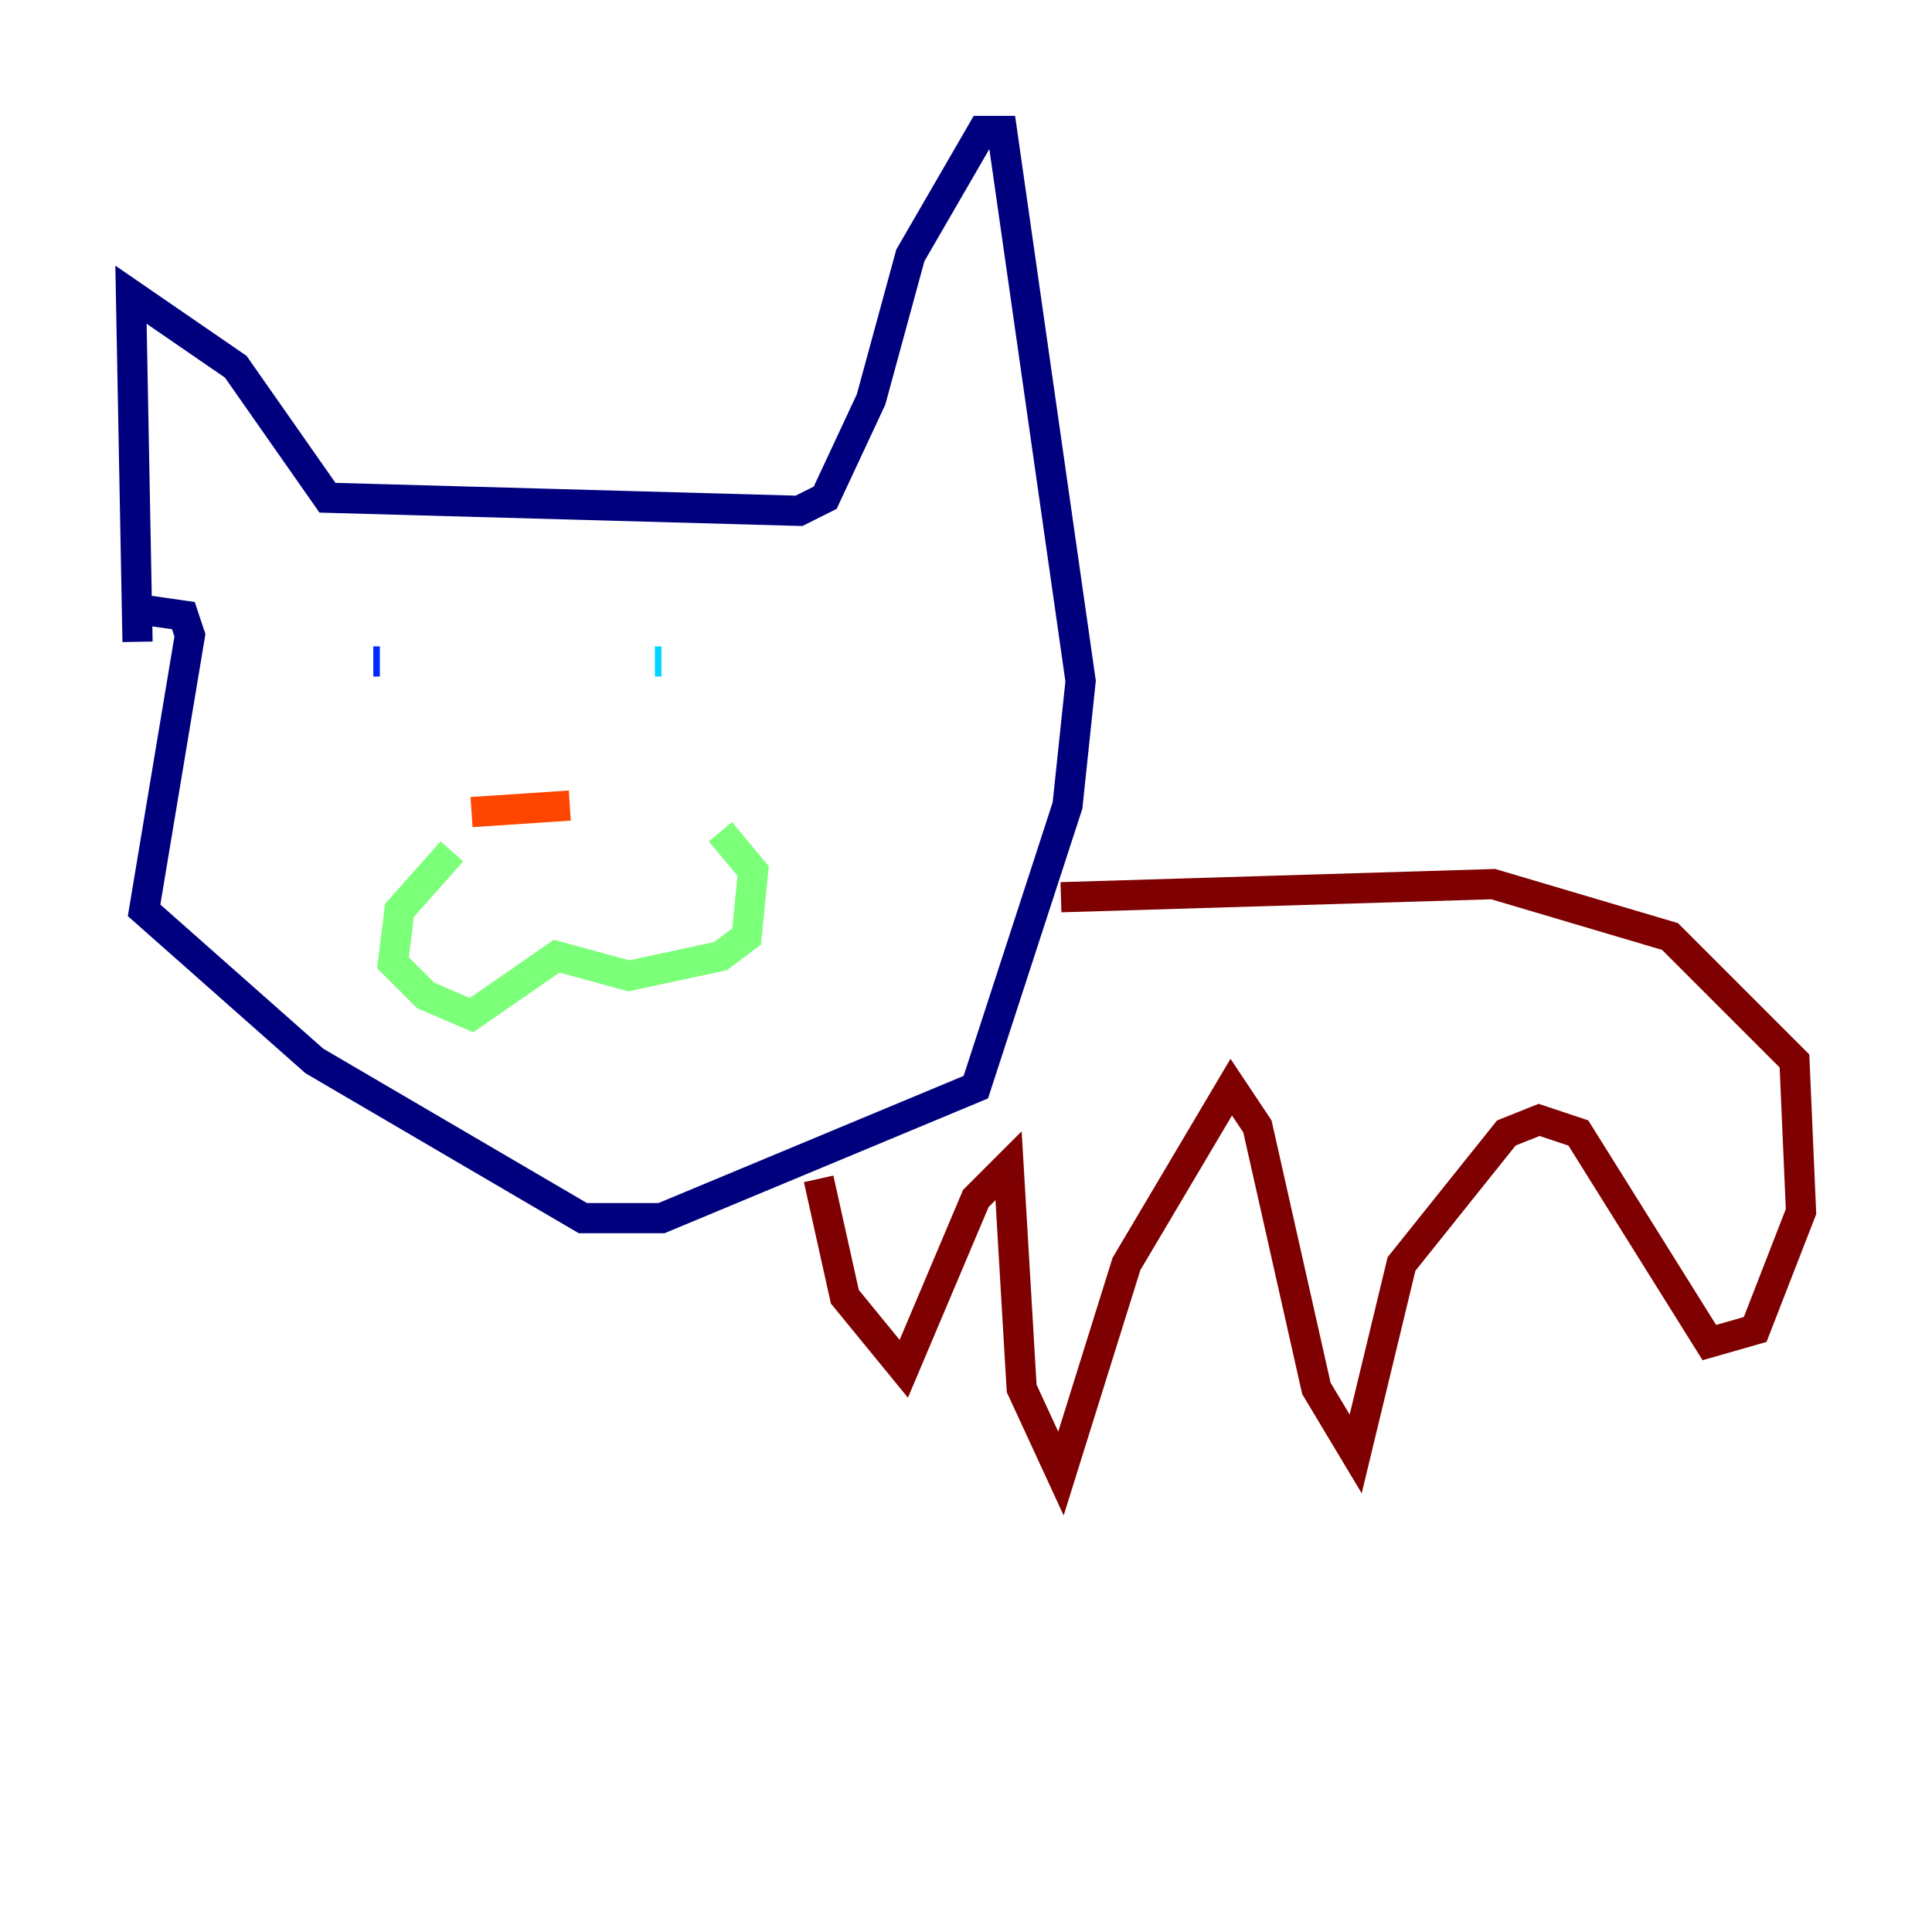 <?xml version="1.0" encoding="utf-8" ?>
<svg baseProfile="tiny" height="128" version="1.2" viewBox="0,0,128,128" width="128" xmlns="http://www.w3.org/2000/svg" xmlns:ev="http://www.w3.org/2001/xml-events" xmlns:xlink="http://www.w3.org/1999/xlink"><defs /><polyline fill="none" points="9.112,42.522 8.678,19.525 15.62,24.298 21.695,32.976 52.936,33.844 54.671,32.976 57.709,26.468 60.312,16.922 65.085,8.678 66.386,8.678 71.593,45.125 70.725,53.37 64.651,72.027 43.824,80.705 38.617,80.705 20.827,70.291 9.546,60.312 12.583,42.088 12.149,40.786 9.112,40.352" stroke="#00007f" stroke-width="2" /><polyline fill="none" points="24.732,43.824 25.166,43.824" stroke="#0028ff" stroke-width="2" /><polyline fill="none" points="43.39,43.824 43.824,43.824" stroke="#00d4ff" stroke-width="2" /><polyline fill="none" points="29.939,56.407 26.468,60.312 26.034,63.783 28.203,65.953 31.241,67.254 36.881,63.349 41.654,64.651 47.729,63.349 49.464,62.047 49.898,57.709 47.729,55.105" stroke="#7cff79" stroke-width="2" /><polyline fill="none" points="39.051,54.671 39.051,54.671" stroke="#ffe500" stroke-width="2" /><polyline fill="none" points="31.241,53.803 37.749,53.37" stroke="#ff4600" stroke-width="2" /><polyline fill="none" points="70.291,59.444 98.929,58.576 110.644,62.047 118.888,70.291 119.322,80.271 116.285,88.081 113.248,88.949 104.57,75.064 101.966,74.197 99.797,75.064 92.854,83.742 89.817,96.325 87.214,91.986 83.308,74.63 81.573,72.027 74.63,83.742 70.291,97.627 67.688,91.986 66.82,77.234 64.651,79.403 59.878,90.685 55.973,85.912 54.237,78.102" stroke="#7f0000" stroke-width="2" /></svg>